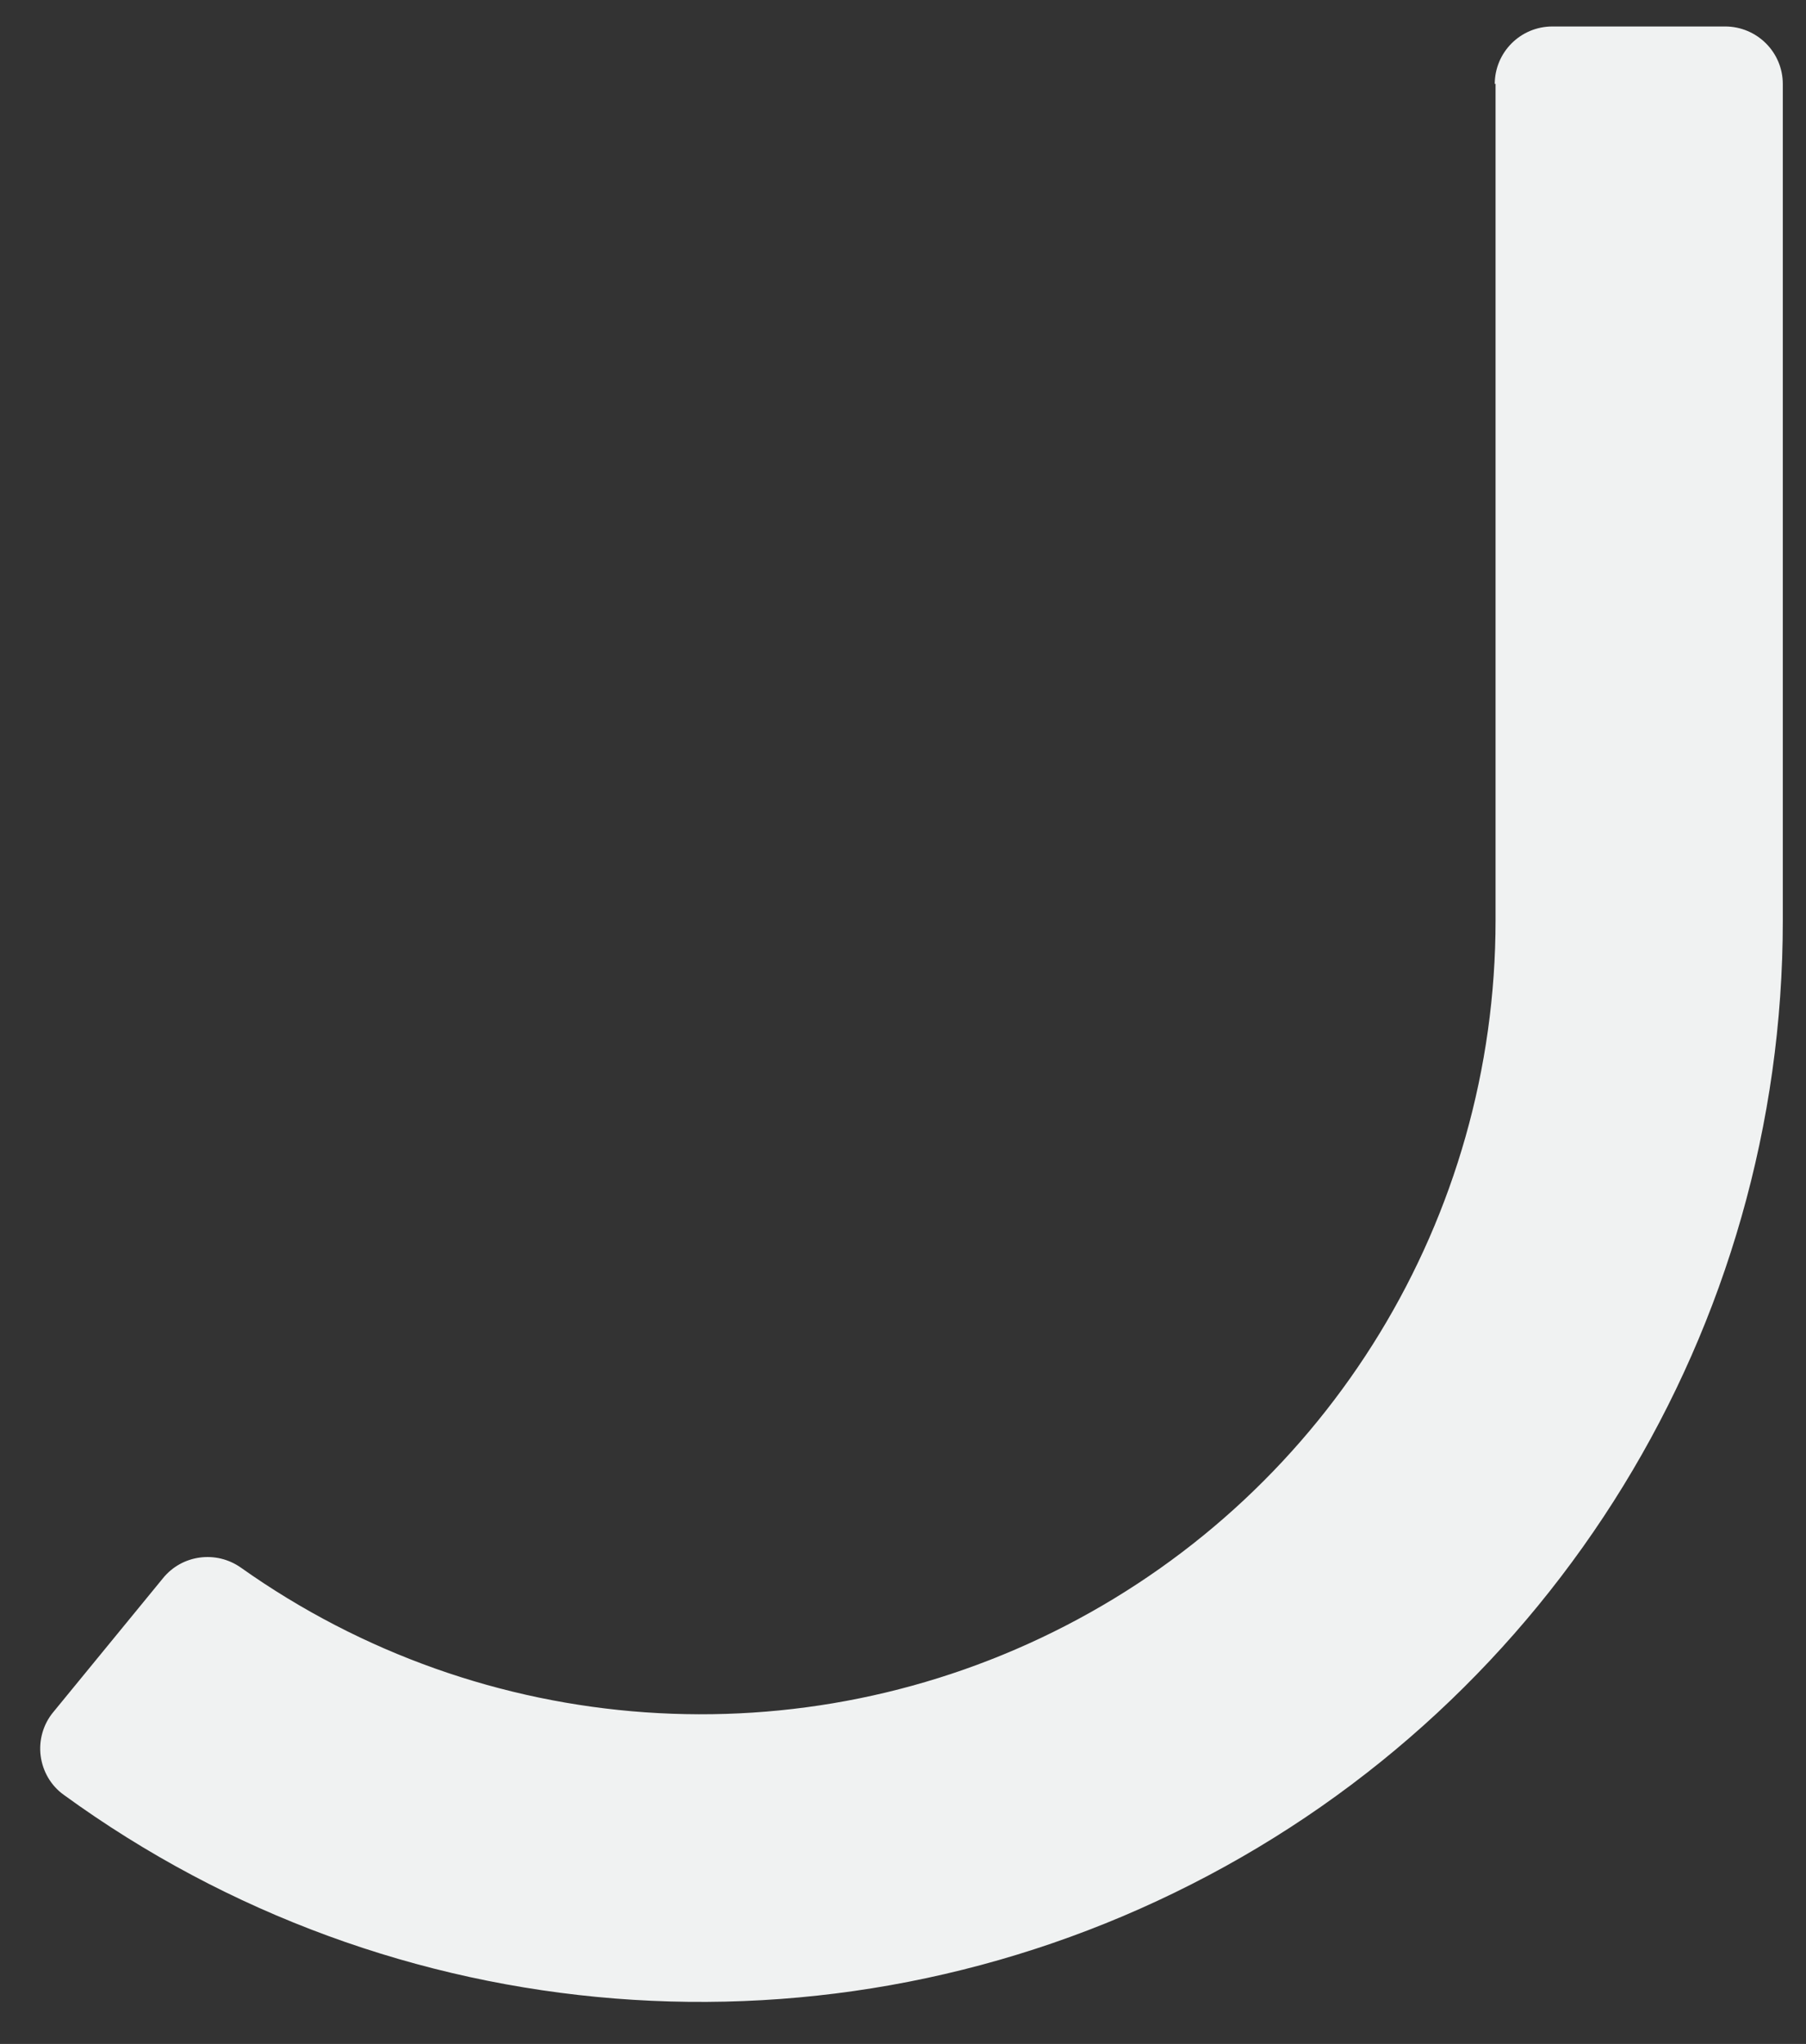 <svg id="vector" xmlns="http://www.w3.org/2000/svg" width="38" height="43" viewBox="0 0 38 43"><rect x="0" y="0" width="38" height="43" fill="#333333" stroke="none"/><path fill="#f0f2f2" d="M31.451,1.769C31.451,1.103 31.989,0.557 32.665,0.557H36.298C36.965,0.557 37.512,1.095 37.512,1.769V19.372C37.512,27.926 32.707,35.763 25.074,39.638C17.44,43.522 8.267,42.797 1.343,37.76C1.069,37.564 0.899,37.265 0.856,36.941C0.813,36.616 0.907,36.275 1.121,36.019L3.429,33.202C3.831,32.706 4.549,32.612 5.07,32.98C10.174,36.599 16.867,37.069 22.424,34.2C27.98,31.332 31.468,25.612 31.468,19.364V1.761L31.451,1.769Z" id="path_0"/></svg>